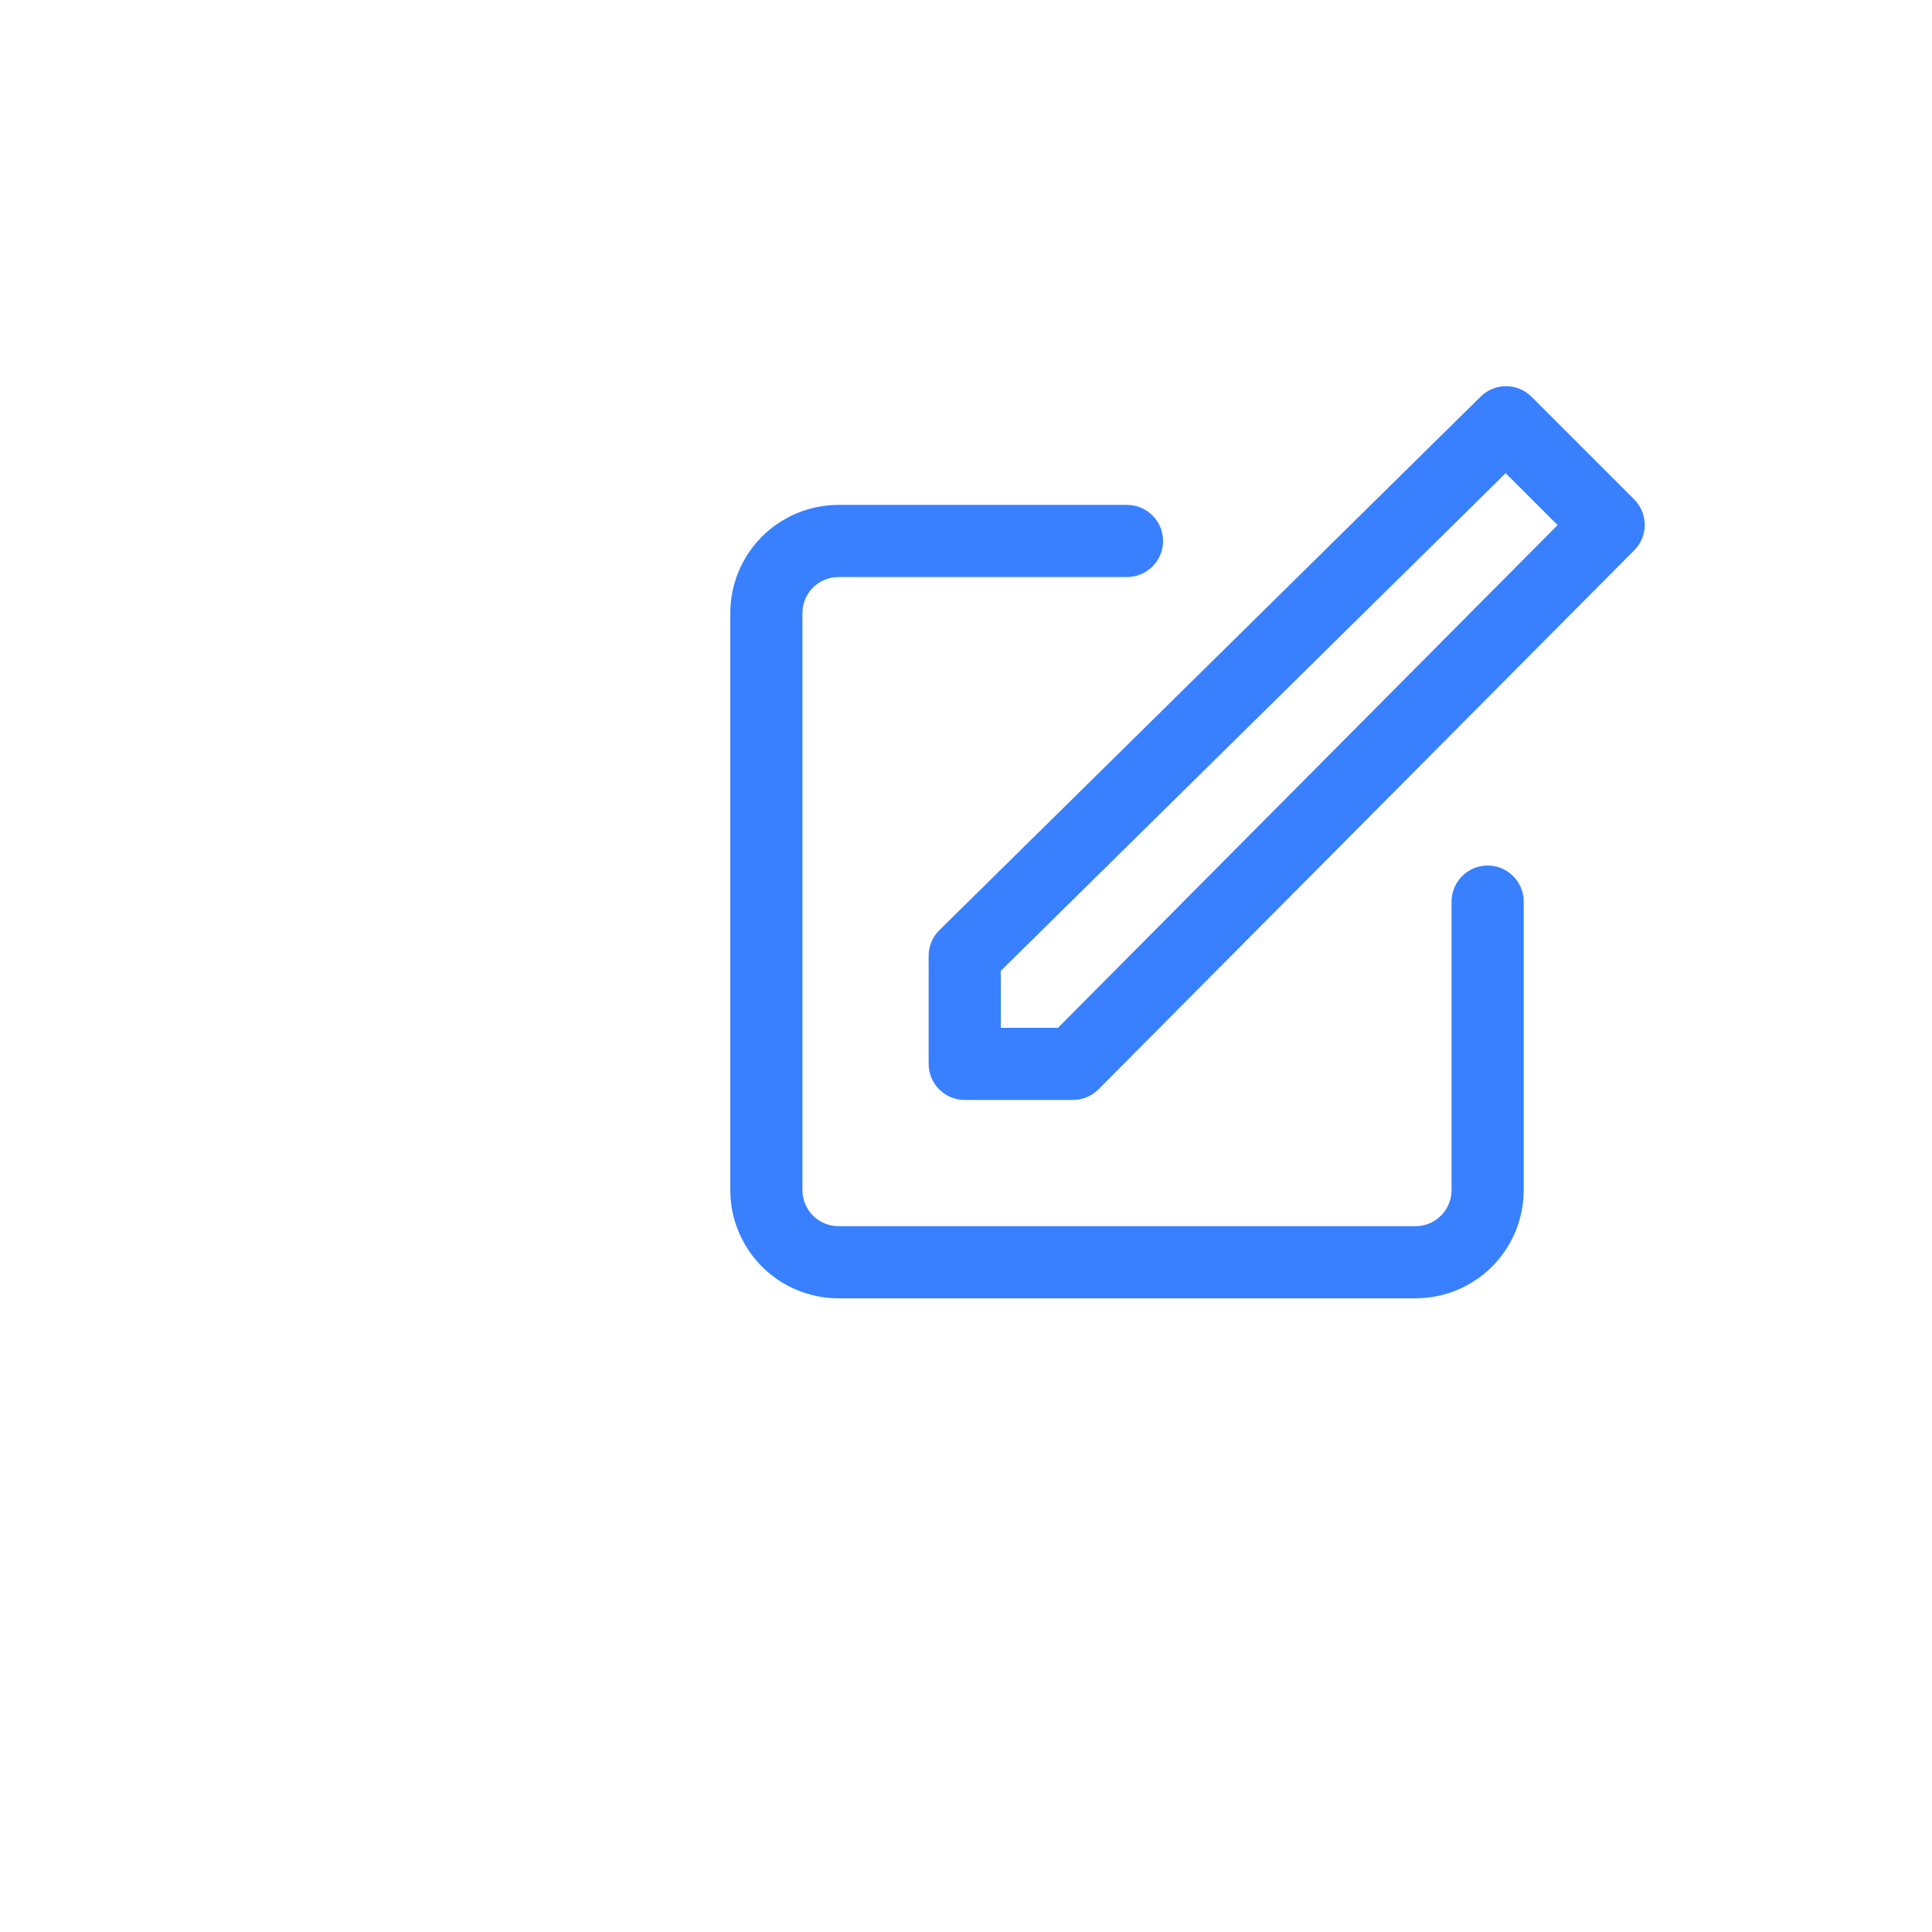 <?xml version="1.0" encoding="UTF-8"?>
<svg width="500pt" height="500pt" fill="#3880ff" version="1.1" viewBox="0 0 600 600" xmlns="http://www.w3.org/2000/svg" xmlns:xlink="http://www.w3.org/1999/xlink">
 <defs>
 </defs>
 <g>
  <path d="m333.2 341.6h-33.598c-6.188 0-11.203-5.016-11.203-11.203v-33.598c0.016-2.992 1.223-5.859 3.363-7.953l168.05-165.65c4.367-4.34 11.422-4.34 15.793 0l31.922 31.922h-0.004c4.344 4.367 4.344 11.422 0 15.789l-166.38 167.39c-2.106 2.117-4.969 3.305-7.953 3.305zm-22.398-22.398h17.754l155.17-156.13-16.125-16.125-156.8 154.56z"/>
  <path d="m439.6 403.2h-179.2c-8.91 0-17.457-3.539-23.758-9.84s-9.84-14.848-9.84-23.758v-179.2c0-8.91 3.539-17.457 9.84-23.758s14.848-9.84 23.758-9.84h89.602c6.188 0 11.199 5.012 11.199 11.199s-5.012 11.199-11.199 11.199h-89.602c-6.184 0-11.199 5.016-11.199 11.199v179.2c0 2.969 1.18 5.816 3.281 7.918 2.102 2.102 4.949 3.281 7.918 3.281h179.2c2.969 0 5.816-1.18 7.918-3.281 2.102-2.102 3.281-4.949 3.281-7.918v-89.602c0-6.188 5.012-11.199 11.199-11.199s11.199 5.012 11.199 11.199v89.602c0 8.91-3.539 17.457-9.84 23.758s-14.848 9.84-23.758 9.84z"/>
 </g>
</svg>
